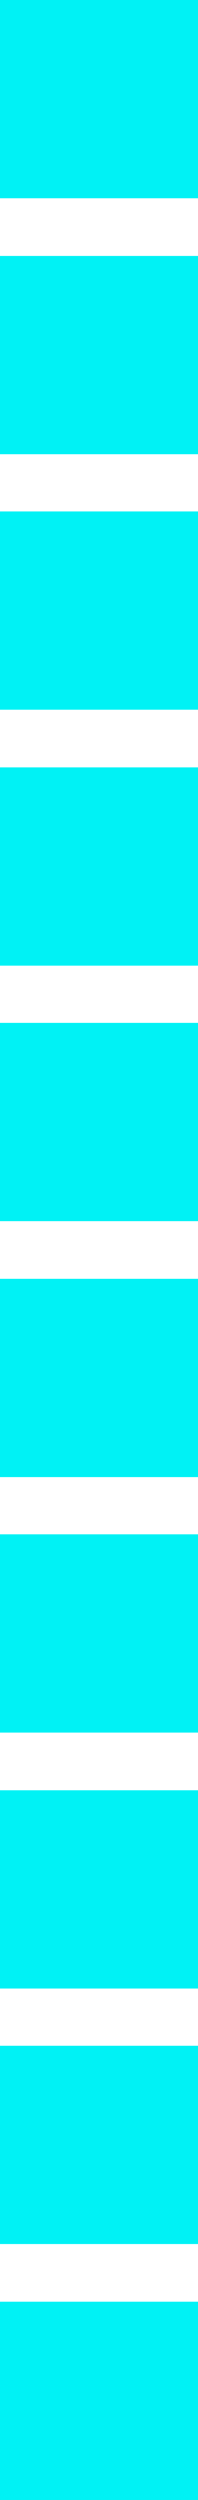 <?xml version="1.0" encoding="UTF-8"?><svg id="Layer_1" xmlns="http://www.w3.org/2000/svg" viewBox="0 0 4.4 55.48"><defs><style>.cls-1{fill:#00f2f5;}</style></defs><rect class="cls-1" y="51.08" width="4.4" height="4.4"/><rect class="cls-1" y="45.4" width="4.4" height="4.4"/><rect class="cls-1" y="39.73" width="4.4" height="4.4"/><rect class="cls-1" y="34.05" width="4.4" height="4.4"/><rect class="cls-1" y="28.38" width="4.4" height="4.4"/><rect class="cls-1" y="22.7" width="4.4" height="4.4"/><rect class="cls-1" y="17.03" width="4.4" height="4.4"/><rect class="cls-1" y="11.35" width="4.4" height="4.4"/><rect class="cls-1" y="5.68" width="4.4" height="4.4"/><rect class="cls-1" width="4.4" height="4.4"/></svg>